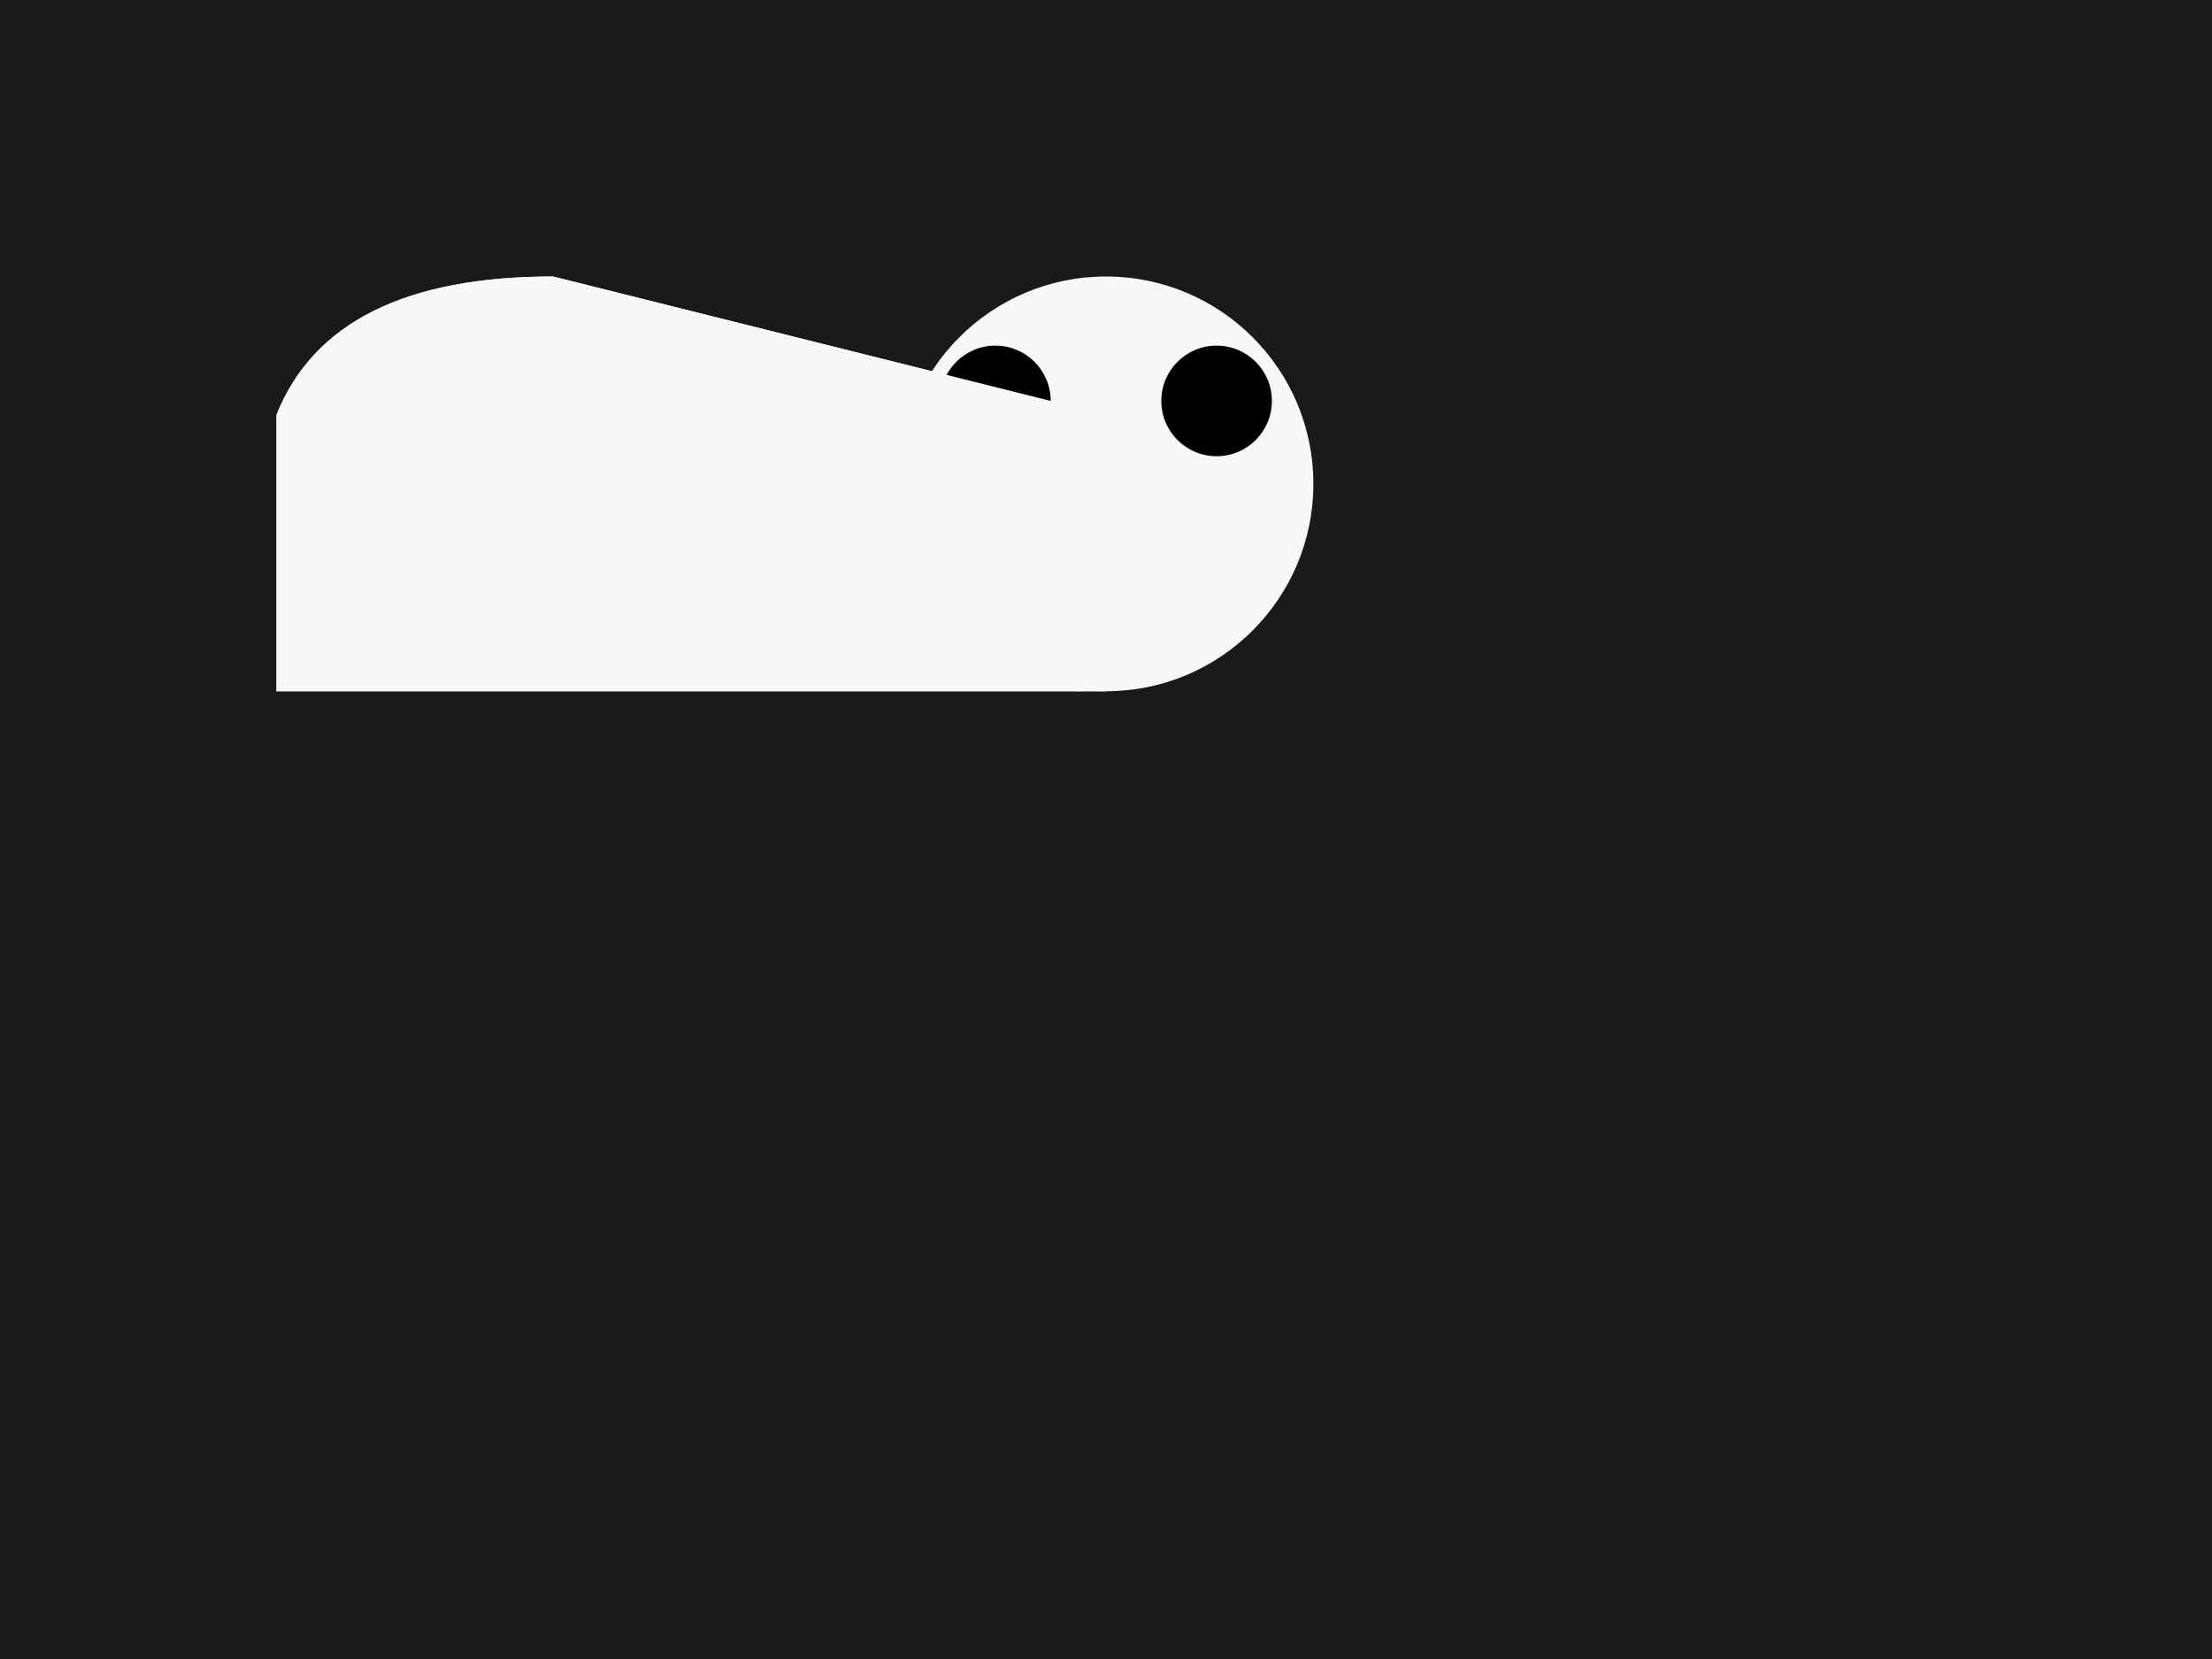 <svg width="800" height="600" xmlns="http://www.w3.org/2000/svg">
  <!-- Background -->
  <rect x="0" y="0" width="800" height="600" fill="#1a1a1a"/>

  <!-- OWl's Body -->
  <path d="M100,150 Q120,100 200,100 L400,150 Q380,200 400,250 L100,250 Z" fill="#f7f7f7">
    <animate attributeName="fill-opacity" values="1;0.5;1" dur="2s" repeatCount="indefinite"/>
    <animate attributeName="d" values="M100,150 Q120,100 200,100 L400,150 Q380,200 400,250 L100,250 Z;M90,140 Q110,90 190,90 L390,140 Q370,190 390,240 L90,240 Z;" dur="2s" repeatCount="indefinite"/>
    <animate attributeName="stroke-opacity" values="0.5;0;0.5" dur="2s" repeatCount="indefinite" begin="1s"/>
  </path>

  <!-- OWl's Head -->
  <circle cx="400" cy="175" r="75" fill="#f7f7f7">
    <animate attributeName="fill-opacity" values="1;0.5;1" dur="2s" repeatCount="indefinite"/>
    <animate attributeName="r" values="75;80;75" dur="2s" repeatCount="indefinite"/>
  </circle>

  <!-- OWl's Eyes -->
  <circle cx="360" cy="145" r="20" fill="#000">
    <animate attributeName="r" values="20;18;20" dur="2s" repeatCount="indefinite"/>
  </circle>
  <circle cx="440" cy="145" r="20" fill="#000">
    <animate attributeName="r" values="20;18;20" dur="2s" repeatCount="indefinite"/>
  </circle>

  <!-- OWl's Beak -->
  <path d="M375,240 Q390,260 405,240 L405,210 Z" fill="#f7f7f7">
    <animate attributeName="fill-opacity" values="1;0.8;1" dur="2s" repeatCount="indefinite"/>
  </path>

  <!-- OWl's Wings -->
  <path d="M100,150 Q120,100 200,100 L400,150 Q380,200 400,250 L100,250 Z" fill="#f7f7f7">
    <animate attributeName="fill-opacity" values="0.7;0.6;0.7" dur="2s" repeatCount="indefinite"/>
    <animate attributeName="d" values="M100,150 Q130,90 210,90 L400,150 Q390,210 410,260 L100,260 Z;M100,150 Q120,100 200,100 L400,150 Q380,200 400,250 L100,250 Z;" dur="2s" repeatCount="indefinite"/>
  </path>

  <!-- Shadows -->
  <rect x="0" y="600" width="800" height="30" fill="#000">
    <animate attributeName="y" values="600;590;600" dur="2s" repeatCount="indefinite"/>
  </rect>

</svg>
